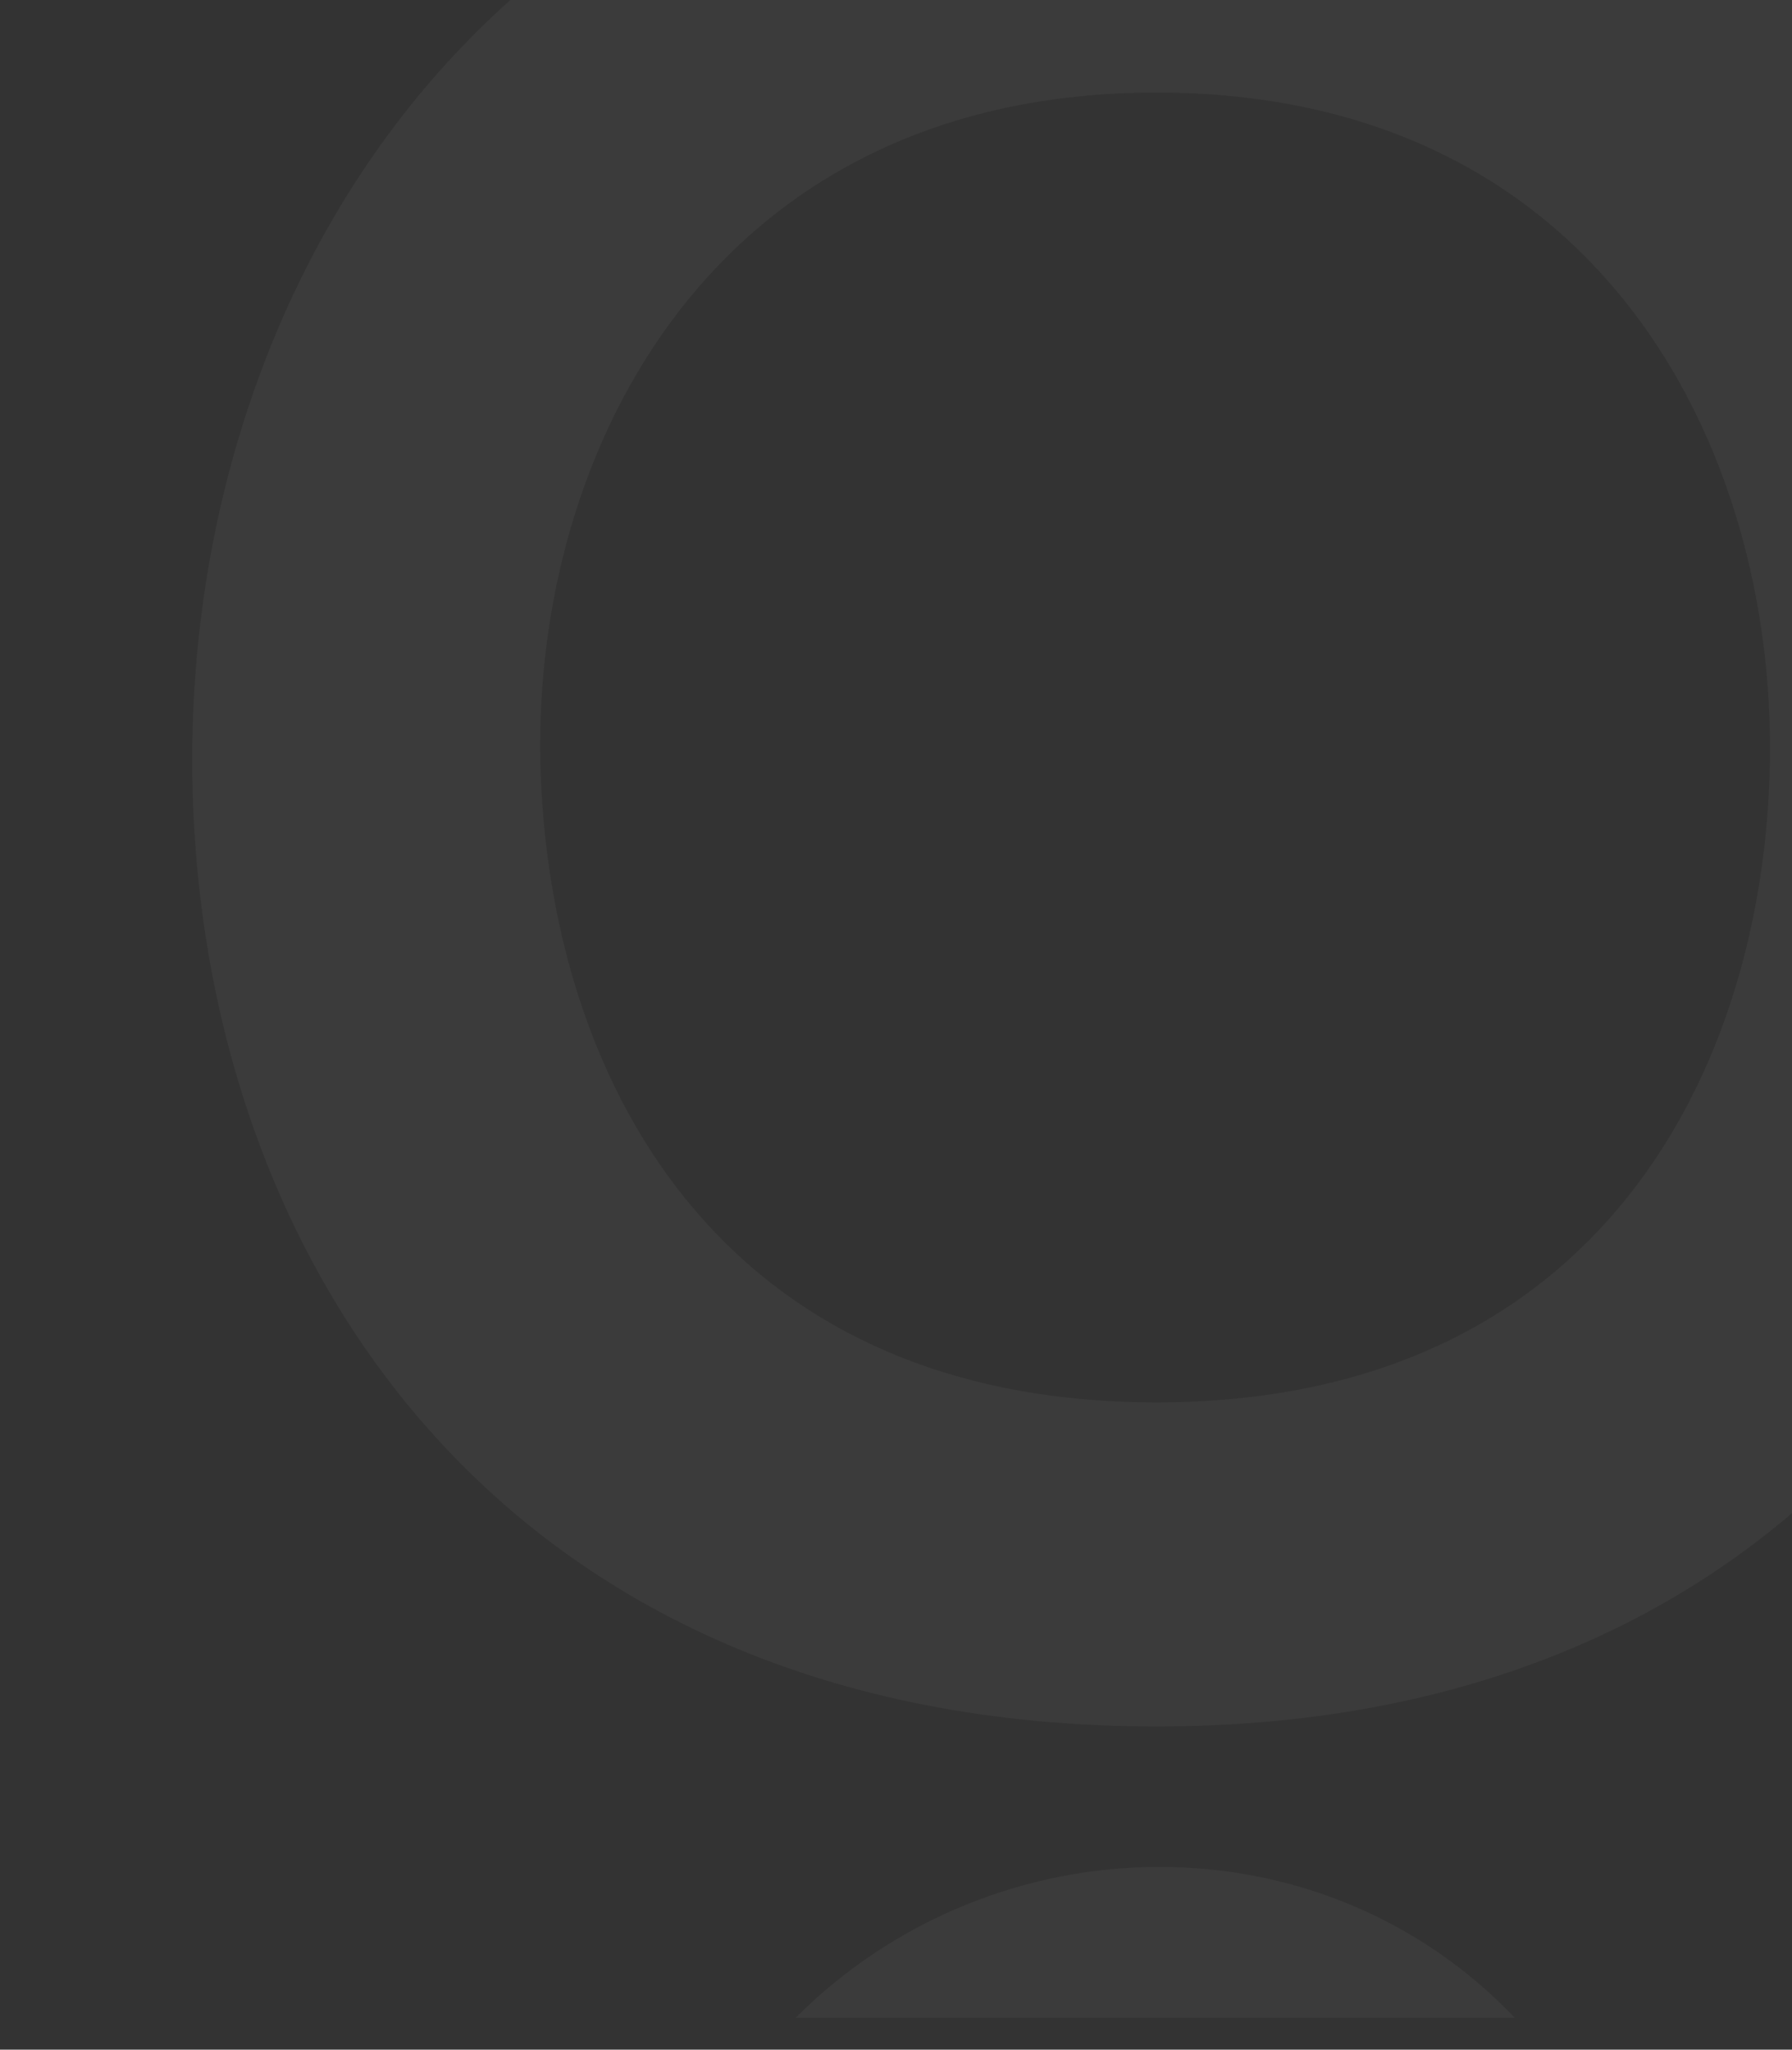 <svg width="598" height="684" viewBox="0 0 598 684" fill="none" xmlns="http://www.w3.org/2000/svg">
<rect x="0" y="0" width="598" height="684" fill="#333333" stroke="none"/>
<g opacity="0.04">
<path d="M505.506 673.368H265.494C331.661 607.131 440.712 605.327 505.499 673.368H505.506Z" fill="white"/>
<path d="M706.829 252.571C705.04 414.358 605.82 576.145 385.931 576.145C166.042 576.145 64.147 417.935 64.147 253.466C64.147 88.996 169.619 -76.368 385.931 -76.368C602.243 -76.368 708.618 88.996 706.829 252.571ZM180.344 255.254C183.027 358.052 238.446 467.989 385.931 467.989C533.416 467.989 588.843 357.15 590.624 254.352C592.413 148.879 533.416 30.886 385.931 30.886C238.446 30.886 177.661 149.774 180.344 255.254Z" fill="white"/>
</g>
</svg>
